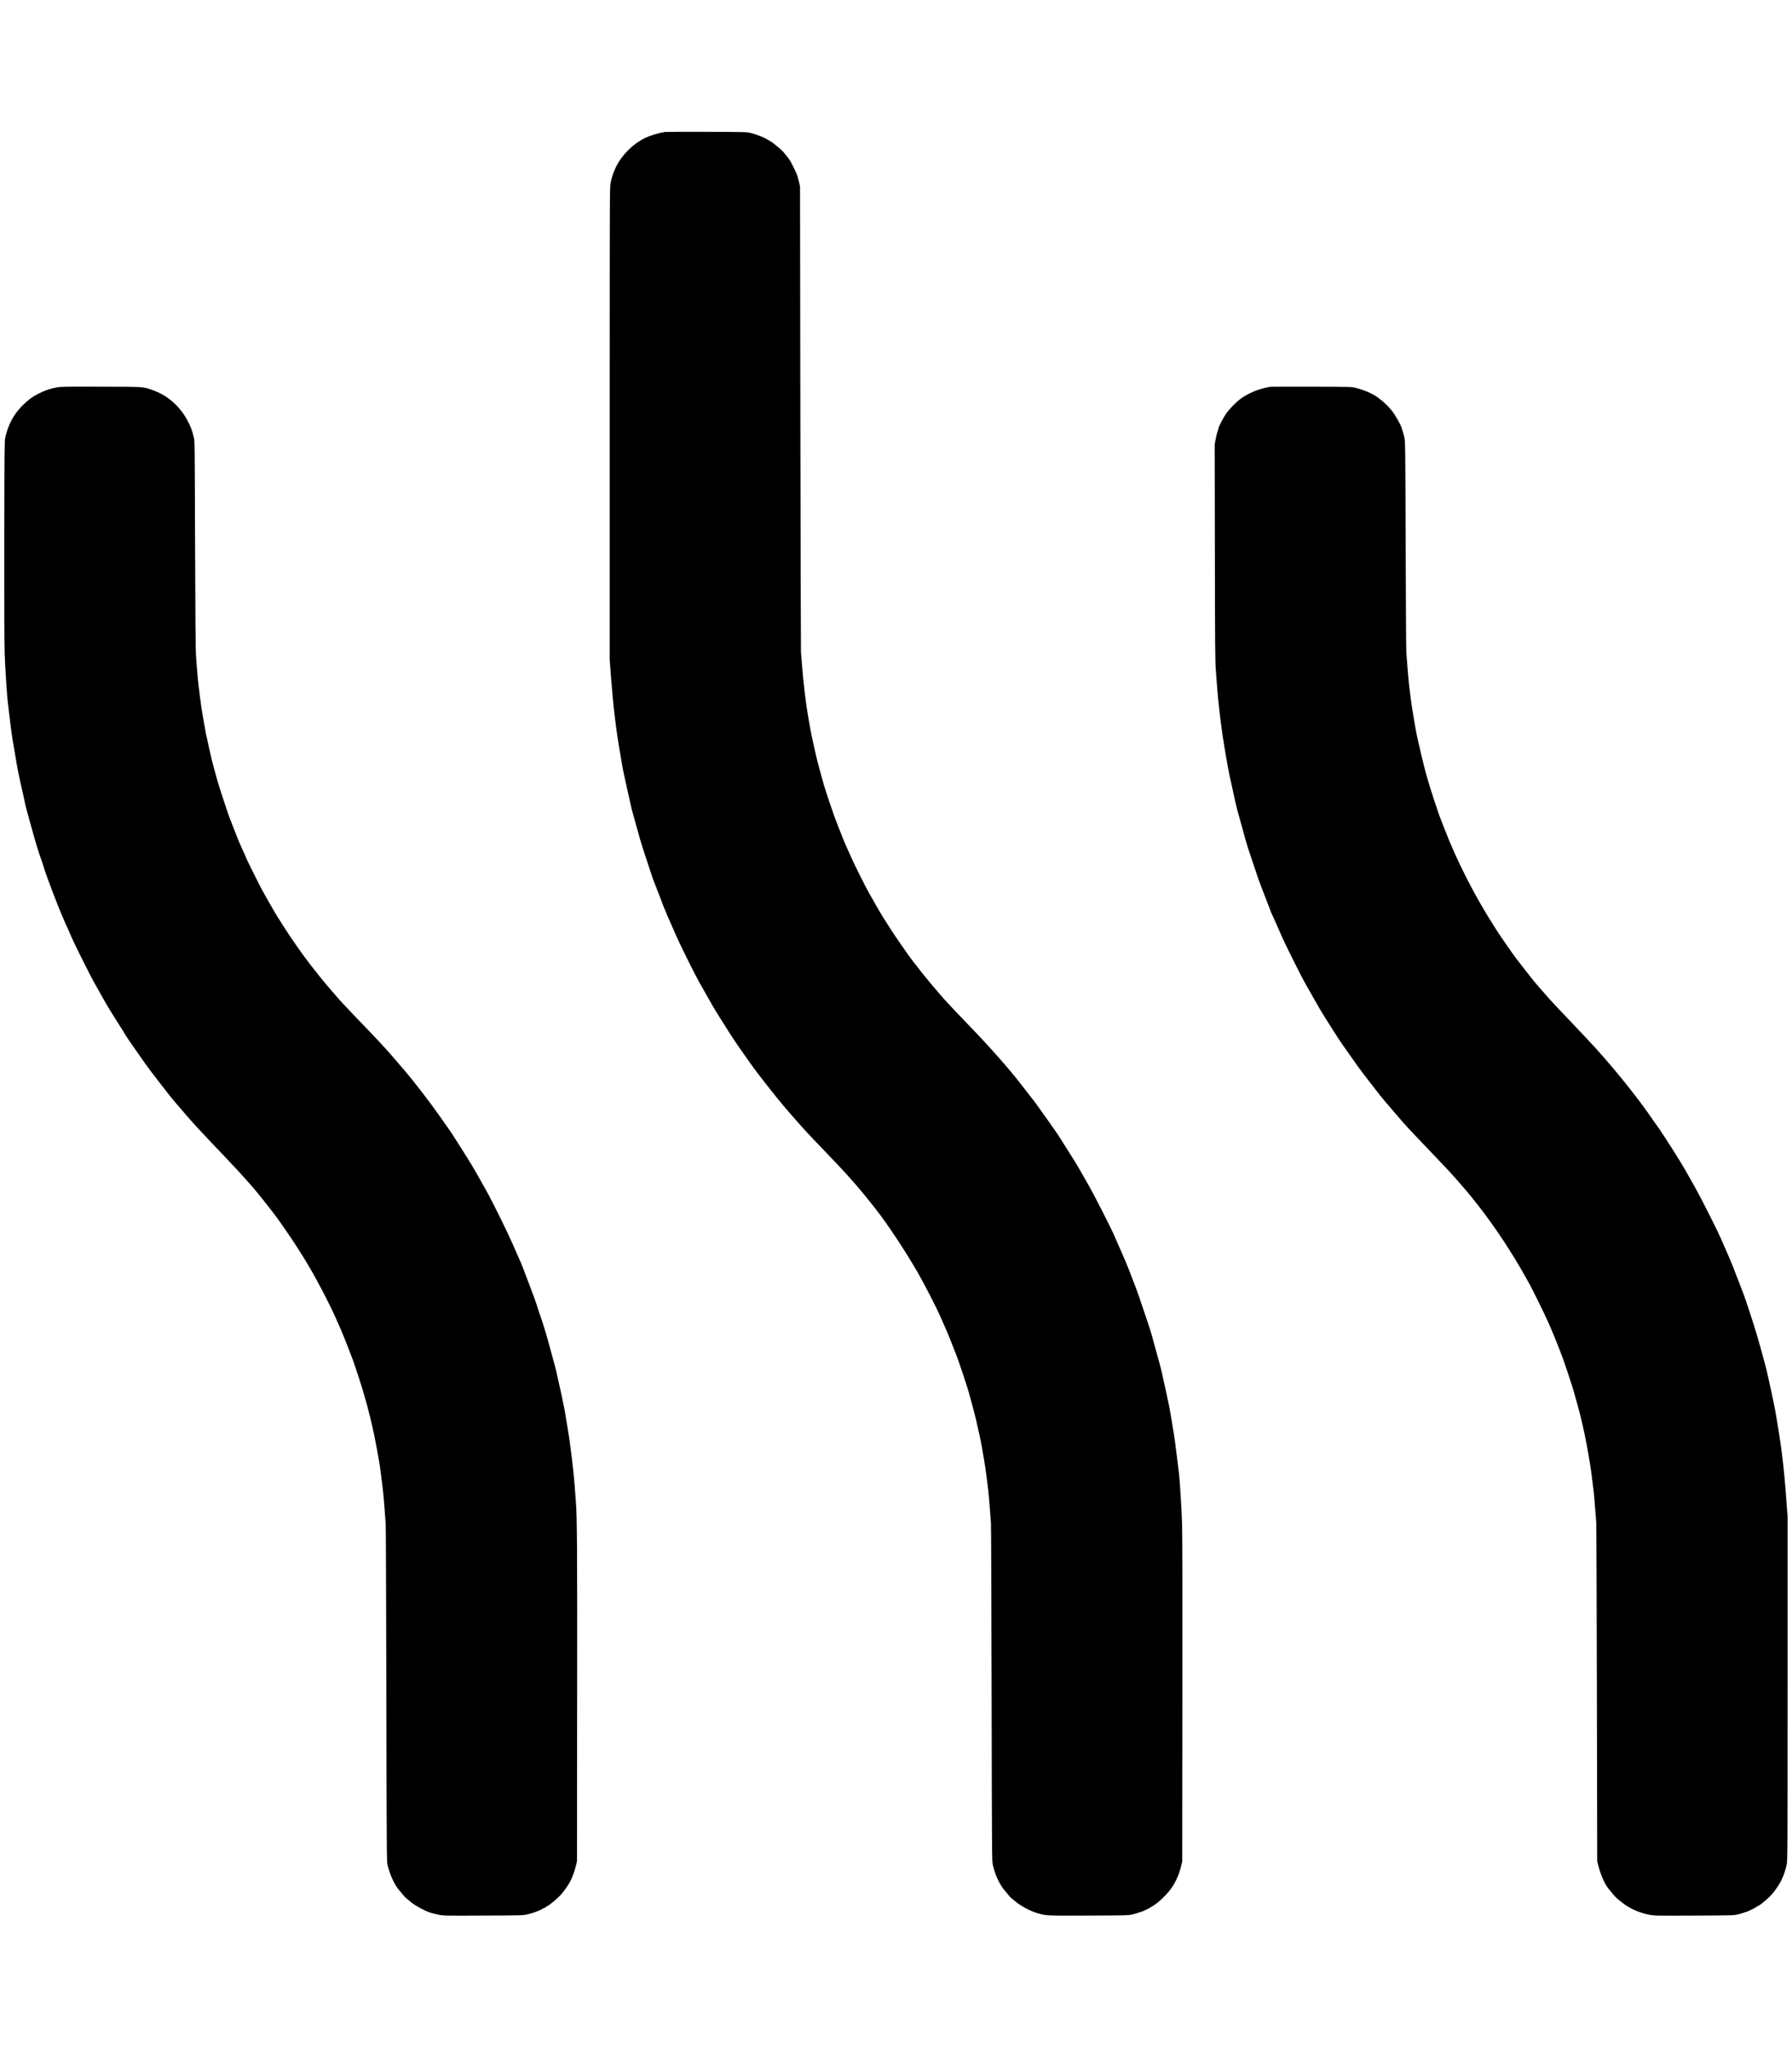 <?xml version="1.0" standalone="no"?>
<!DOCTYPE svg PUBLIC "-//W3C//DTD SVG 20010904//EN"
 "http://www.w3.org/TR/2001/REC-SVG-20010904/DTD/svg10.dtd">
<svg version="1.0" xmlns="http://www.w3.org/2000/svg"
 width="3840pt" height="4386pt" viewBox="0 0 3840 4386"
 preserveAspectRatio="xMidYMid meet">
<g transform="translate(0,4386) scale(0.1,-0.1)"
fill="#000000" stroke="none">
<path d="M14250 41033 c-338 -58 -572 -174 -790 -391 -199 -200 -316 -418
-377 -702 -17 -81 -18 -301 -18 -5150 l0 -5065 27 -360 c49 -640 108 -1136
198 -1650 10 -60 29 -166 40 -235 12 -69 32 -172 45 -230 13 -58 42 -190 65
-295 23 -104 50 -226 60 -270 10 -44 22 -96 26 -115 3 -19 14 -62 24 -95 18
-59 40 -139 78 -280 57 -211 124 -442 141 -490 11 -30 163 -492 202 -615 12
-36 31 -90 44 -120 13 -30 42 -104 65 -165 23 -60 60 -157 82 -215 22 -58 51
-134 65 -170 24 -65 134 -319 179 -415 13 -27 54 -122 92 -210 73 -169 404
-834 482 -970 67 -115 183 -322 215 -380 55 -99 139 -242 208 -350 70 -110 81
-128 212 -336 80 -127 162 -250 239 -359 29 -41 113 -161 187 -265 74 -105
163 -228 199 -274 336 -433 471 -601 701 -867 147 -170 356 -402 465 -515 110
-113 264 -275 344 -359 80 -85 199 -211 265 -280 175 -183 471 -525 636 -737
25 -32 79 -101 121 -153 240 -304 637 -904 896 -1355 150 -262 404 -757 491
-958 28 -65 64 -146 79 -180 66 -144 135 -315 257 -632 63 -166 227 -655 264
-790 12 -44 30 -111 41 -150 34 -120 107 -398 113 -430 4 -16 20 -91 37 -165
58 -246 76 -339 140 -720 16 -96 39 -249 50 -340 11 -91 27 -217 35 -280 8
-63 24 -239 35 -390 10 -151 22 -302 25 -335 4 -33 10 -1675 14 -3650 7 -3587
7 -3590 28 -3677 29 -121 74 -246 117 -328 45 -86 99 -171 124 -196 16 -16 50
-57 76 -92 26 -34 63 -75 83 -90 19 -15 68 -54 108 -87 99 -81 295 -185 420
-223 209 -64 203 -63 1130 -59 803 3 844 4 930 24 50 11 107 28 129 37 21 9
45 16 53 16 14 0 204 90 213 101 3 4 25 18 50 32 89 49 252 199 345 315 123
155 208 335 258 547 l21 90 3 3430 c3 2170 0 3560 -6 3785 -9 298 -48 942 -66
1085 -3 22 -16 135 -30 250 -49 401 -67 531 -105 755 -21 124 -40 241 -43 260
-21 130 -63 337 -107 530 -28 124 -55 248 -61 275 -18 96 -64 279 -110 435
-10 36 -48 175 -85 310 -36 135 -74 268 -84 295 -10 28 -72 212 -138 410 -66
198 -136 403 -157 455 -20 52 -54 140 -75 195 -21 55 -59 154 -85 220 -41 107
-212 503 -330 765 -71 156 -395 793 -492 965 -236 420 -286 505 -448 760 -59
94 -140 222 -180 285 -39 63 -108 167 -153 230 -45 63 -109 153 -141 200 -204
289 -256 360 -366 500 -66 85 -168 216 -226 290 -234 302 -666 790 -1049 1185
-223 231 -487 509 -545 575 -182 205 -412 479 -521 620 -70 91 -146 188 -169
216 -23 28 -77 102 -121 165 -44 63 -124 176 -176 251 -87 124 -164 241 -345
528 -54 86 -106 177 -298 515 -81 143 -318 617 -385 770 -28 66 -67 152 -85
190 -54 116 -115 266 -245 604 -54 140 -215 618 -255 756 -12 44 -35 125 -50
180 -15 55 -40 145 -55 200 -32 117 -49 188 -85 345 -14 63 -32 144 -40 180
-36 160 -46 212 -65 320 -11 63 -31 178 -45 255 -42 233 -103 743 -125 1040
-11 154 -23 300 -26 325 -3 25 -9 2279 -13 5010 l-7 4965 -22 95 c-34 151 -51
193 -174 429 -18 35 -61 95 -95 135 -35 39 -63 74 -63 78 0 9 -196 177 -245
209 -73 49 -179 106 -235 126 -30 12 -75 29 -100 38 -25 10 -83 27 -130 38
-82 20 -116 20 -945 23 -473 1 -871 0 -885 -3z"/>
<path d="M1215 35561 c-133 -24 -265 -69 -394 -136 -138 -72 -224 -136 -343
-256 -187 -189 -296 -392 -365 -679 -16 -71 -18 -200 -21 -2185 -2 -1313 1
-2233 8 -2435 8 -276 47 -879 65 -1030 3 -25 16 -139 30 -255 42 -357 65 -522
102 -730 19 -110 39 -227 44 -260 22 -144 62 -346 109 -550 28 -121 55 -242
60 -270 13 -74 55 -253 73 -310 17 -57 47 -166 76 -275 81 -300 177 -622 217
-720 8 -19 27 -78 43 -130 37 -117 65 -202 101 -300 43 -120 169 -451 190
-500 11 -25 31 -76 45 -115 15 -38 48 -119 75 -180 27 -60 58 -135 70 -165 12
-30 25 -59 30 -65 4 -5 20 -39 35 -75 76 -182 149 -338 319 -675 102 -203 200
-395 218 -425 32 -57 98 -173 233 -415 73 -130 143 -244 349 -568 44 -71 95
-153 113 -182 17 -30 80 -123 139 -207 59 -84 139 -198 177 -253 169 -242 197
-280 610 -810 34 -44 82 -102 106 -130 75 -86 86 -99 277 -322 103 -120 316
-353 474 -518 158 -165 320 -336 361 -380 41 -43 128 -136 193 -205 66 -69
180 -195 255 -280 74 -85 144 -164 154 -175 35 -38 351 -434 438 -550 106
-140 363 -512 454 -655 54 -85 128 -202 165 -260 209 -331 549 -971 703 -1325
36 -82 79 -181 97 -220 41 -91 205 -505 263 -665 25 -69 81 -235 125 -370 74
-228 97 -303 142 -470 10 -36 30 -105 44 -155 27 -96 85 -335 110 -450 8 -38
24 -113 36 -165 11 -52 36 -183 56 -290 19 -107 41 -231 49 -275 8 -44 16
-100 19 -125 3 -25 15 -112 26 -195 37 -285 49 -401 69 -670 11 -148 23 -301
26 -340 4 -38 10 -1681 14 -3650 6 -3377 8 -3584 25 -3655 49 -210 156 -442
250 -544 19 -21 55 -64 79 -96 25 -32 62 -70 84 -86 21 -15 65 -51 98 -80 76
-65 295 -184 400 -217 44 -14 130 -35 190 -47 108 -20 131 -21 955 -17 814 3
848 4 935 24 132 31 254 75 327 120 21 13 44 23 53 23 8 0 15 4 15 9 0 5 15
16 33 24 67 32 246 185 314 268 168 205 241 350 306 609 l21 85 3 3410 c4
3281 -1 3964 -26 4275 -5 63 -15 189 -21 280 -23 356 -96 964 -155 1305 -20
116 -41 237 -45 270 -14 102 -47 268 -110 555 -91 413 -106 477 -173 715 -14
50 -51 185 -82 300 -54 200 -135 462 -175 570 -11 28 -40 118 -66 200 -43 136
-93 273 -221 605 -24 63 -62 161 -83 218 -22 57 -55 138 -74 180 -19 42 -84
192 -146 332 -119 271 -435 913 -565 1145 -148 267 -259 461 -325 570 -90 148
-388 620 -423 670 -70 98 -223 317 -277 395 -144 210 -538 721 -700 911 -45
51 -153 178 -240 280 -163 191 -366 411 -621 674 -80 82 -181 188 -225 235
-43 47 -126 135 -185 195 -58 61 -128 135 -155 166 -188 214 -354 410 -442
523 -57 72 -141 178 -186 236 -135 171 -408 560 -551 785 -48 77 -114 181
-146 230 -74 117 -338 581 -387 682 -21 43 -86 173 -145 290 -59 116 -107 214
-107 216 0 3 -18 44 -40 91 -22 47 -40 88 -40 91 0 2 -20 47 -45 99 -24 52
-53 116 -64 143 -10 26 -38 95 -61 153 -23 58 -59 150 -80 205 -20 56 -42 110
-48 121 -17 33 -227 668 -266 804 -83 298 -106 380 -125 460 -37 154 -93 404
-103 459 -5 30 -11 58 -14 63 -5 8 -13 52 -83 453 -16 94 -39 247 -50 340 -12
94 -28 222 -36 285 -8 63 -22 203 -30 310 -8 107 -20 260 -26 340 -8 99 -14
854 -19 2365 -7 2182 -7 2221 -27 2305 -36 151 -63 223 -132 354 -169 320
-436 552 -766 664 -201 69 -152 66 -1090 68 -778 3 -858 1 -950 -15z"/>
<path d="M27220 35574 c-238 -40 -468 -133 -638 -259 -99 -73 -252 -231 -317
-329 -59 -90 -155 -275 -155 -301 0 -8 -9 -38 -19 -67 -11 -29 -30 -103 -41
-165 l-21 -112 4 -2318 c3 -2016 6 -2343 20 -2513 9 -107 21 -267 27 -355 27
-385 99 -966 165 -1345 14 -80 28 -161 31 -180 19 -116 66 -369 74 -399 5 -20
16 -67 24 -106 16 -78 63 -292 101 -460 28 -123 60 -247 82 -315 8 -25 30
-103 49 -175 60 -228 115 -421 133 -470 6 -16 59 -173 116 -348 58 -176 116
-347 129 -380 13 -34 42 -111 65 -172 23 -60 53 -137 66 -170 13 -33 35 -91
50 -130 14 -38 32 -85 40 -103 8 -18 15 -37 15 -42 0 -5 15 -42 34 -82 38 -80
123 -272 222 -499 65 -150 411 -843 482 -966 22 -37 52 -90 67 -118 250 -444
252 -448 398 -680 294 -465 281 -445 462 -700 81 -115 173 -246 204 -290 31
-44 141 -190 246 -325 105 -135 215 -276 245 -315 30 -38 140 -169 245 -290
105 -121 217 -251 249 -290 32 -38 188 -205 346 -370 158 -165 327 -343 376
-395 49 -52 141 -149 204 -215 63 -66 167 -181 231 -255 63 -74 122 -142 130
-150 30 -30 217 -259 314 -383 371 -477 723 -1010 1018 -1539 15 -26 47 -83
71 -127 66 -116 320 -630 405 -821 41 -91 104 -239 141 -330 64 -159 88 -219
163 -415 47 -121 228 -668 257 -775 12 -47 31 -114 41 -150 10 -36 28 -98 39
-139 127 -446 265 -1168 320 -1671 5 -47 14 -116 19 -155 6 -38 19 -191 30
-340 11 -148 23 -295 26 -325 4 -30 10 -1677 14 -3660 l7 -3605 22 -85 c52
-212 151 -430 235 -520 18 -19 54 -63 80 -97 26 -33 66 -76 89 -94 24 -18 68
-54 98 -79 154 -129 368 -226 595 -270 108 -20 130 -21 955 -17 808 3 849 4
935 24 50 11 107 28 129 37 21 9 45 16 52 16 20 0 221 100 235 116 6 8 17 14
23 14 12 1 57 33 134 97 95 78 145 130 207 208 143 184 224 357 272 585 17 81
18 259 18 3770 l0 3685 -28 375 c-53 731 -108 1164 -243 1927 -14 78 -50 251
-80 385 -30 134 -59 266 -64 293 -13 64 -46 200 -70 290 -11 39 -33 120 -49
180 -98 359 -154 549 -263 880 -66 204 -133 402 -149 440 -15 39 -51 131 -79
205 -114 300 -187 484 -265 660 -45 102 -108 246 -140 320 -74 172 -423 864
-545 1080 -51 91 -113 201 -138 245 -25 44 -62 109 -82 145 -85 152 -446 721
-554 875 -51 72 -99 140 -107 151 -366 541 -943 1252 -1443 1780 -133 140
-301 319 -375 397 -73 78 -179 189 -235 247 -56 58 -140 148 -187 200 -248
281 -351 402 -419 490 -41 53 -111 143 -155 200 -147 188 -197 254 -256 340
-32 47 -103 148 -156 225 -54 77 -109 158 -123 180 -13 22 -52 83 -85 135
-403 625 -802 1406 -1054 2065 -34 88 -71 183 -82 210 -52 124 -246 716 -294
895 -13 47 -33 119 -44 160 -33 116 -123 492 -176 735 -30 140 -114 644 -135
810 -11 94 -27 224 -35 290 -8 66 -24 239 -35 385 -10 146 -22 294 -25 330 -4
36 -10 1064 -14 2285 -7 2208 -8 2220 -29 2310 -22 94 -50 184 -76 247 -35 82
-151 276 -190 318 -23 25 -54 62 -70 82 -31 41 -173 164 -251 216 -119 81
-268 144 -460 195 -78 20 -99 21 -940 23 -473 1 -871 0 -885 -2z"/>
</g>
</svg>
